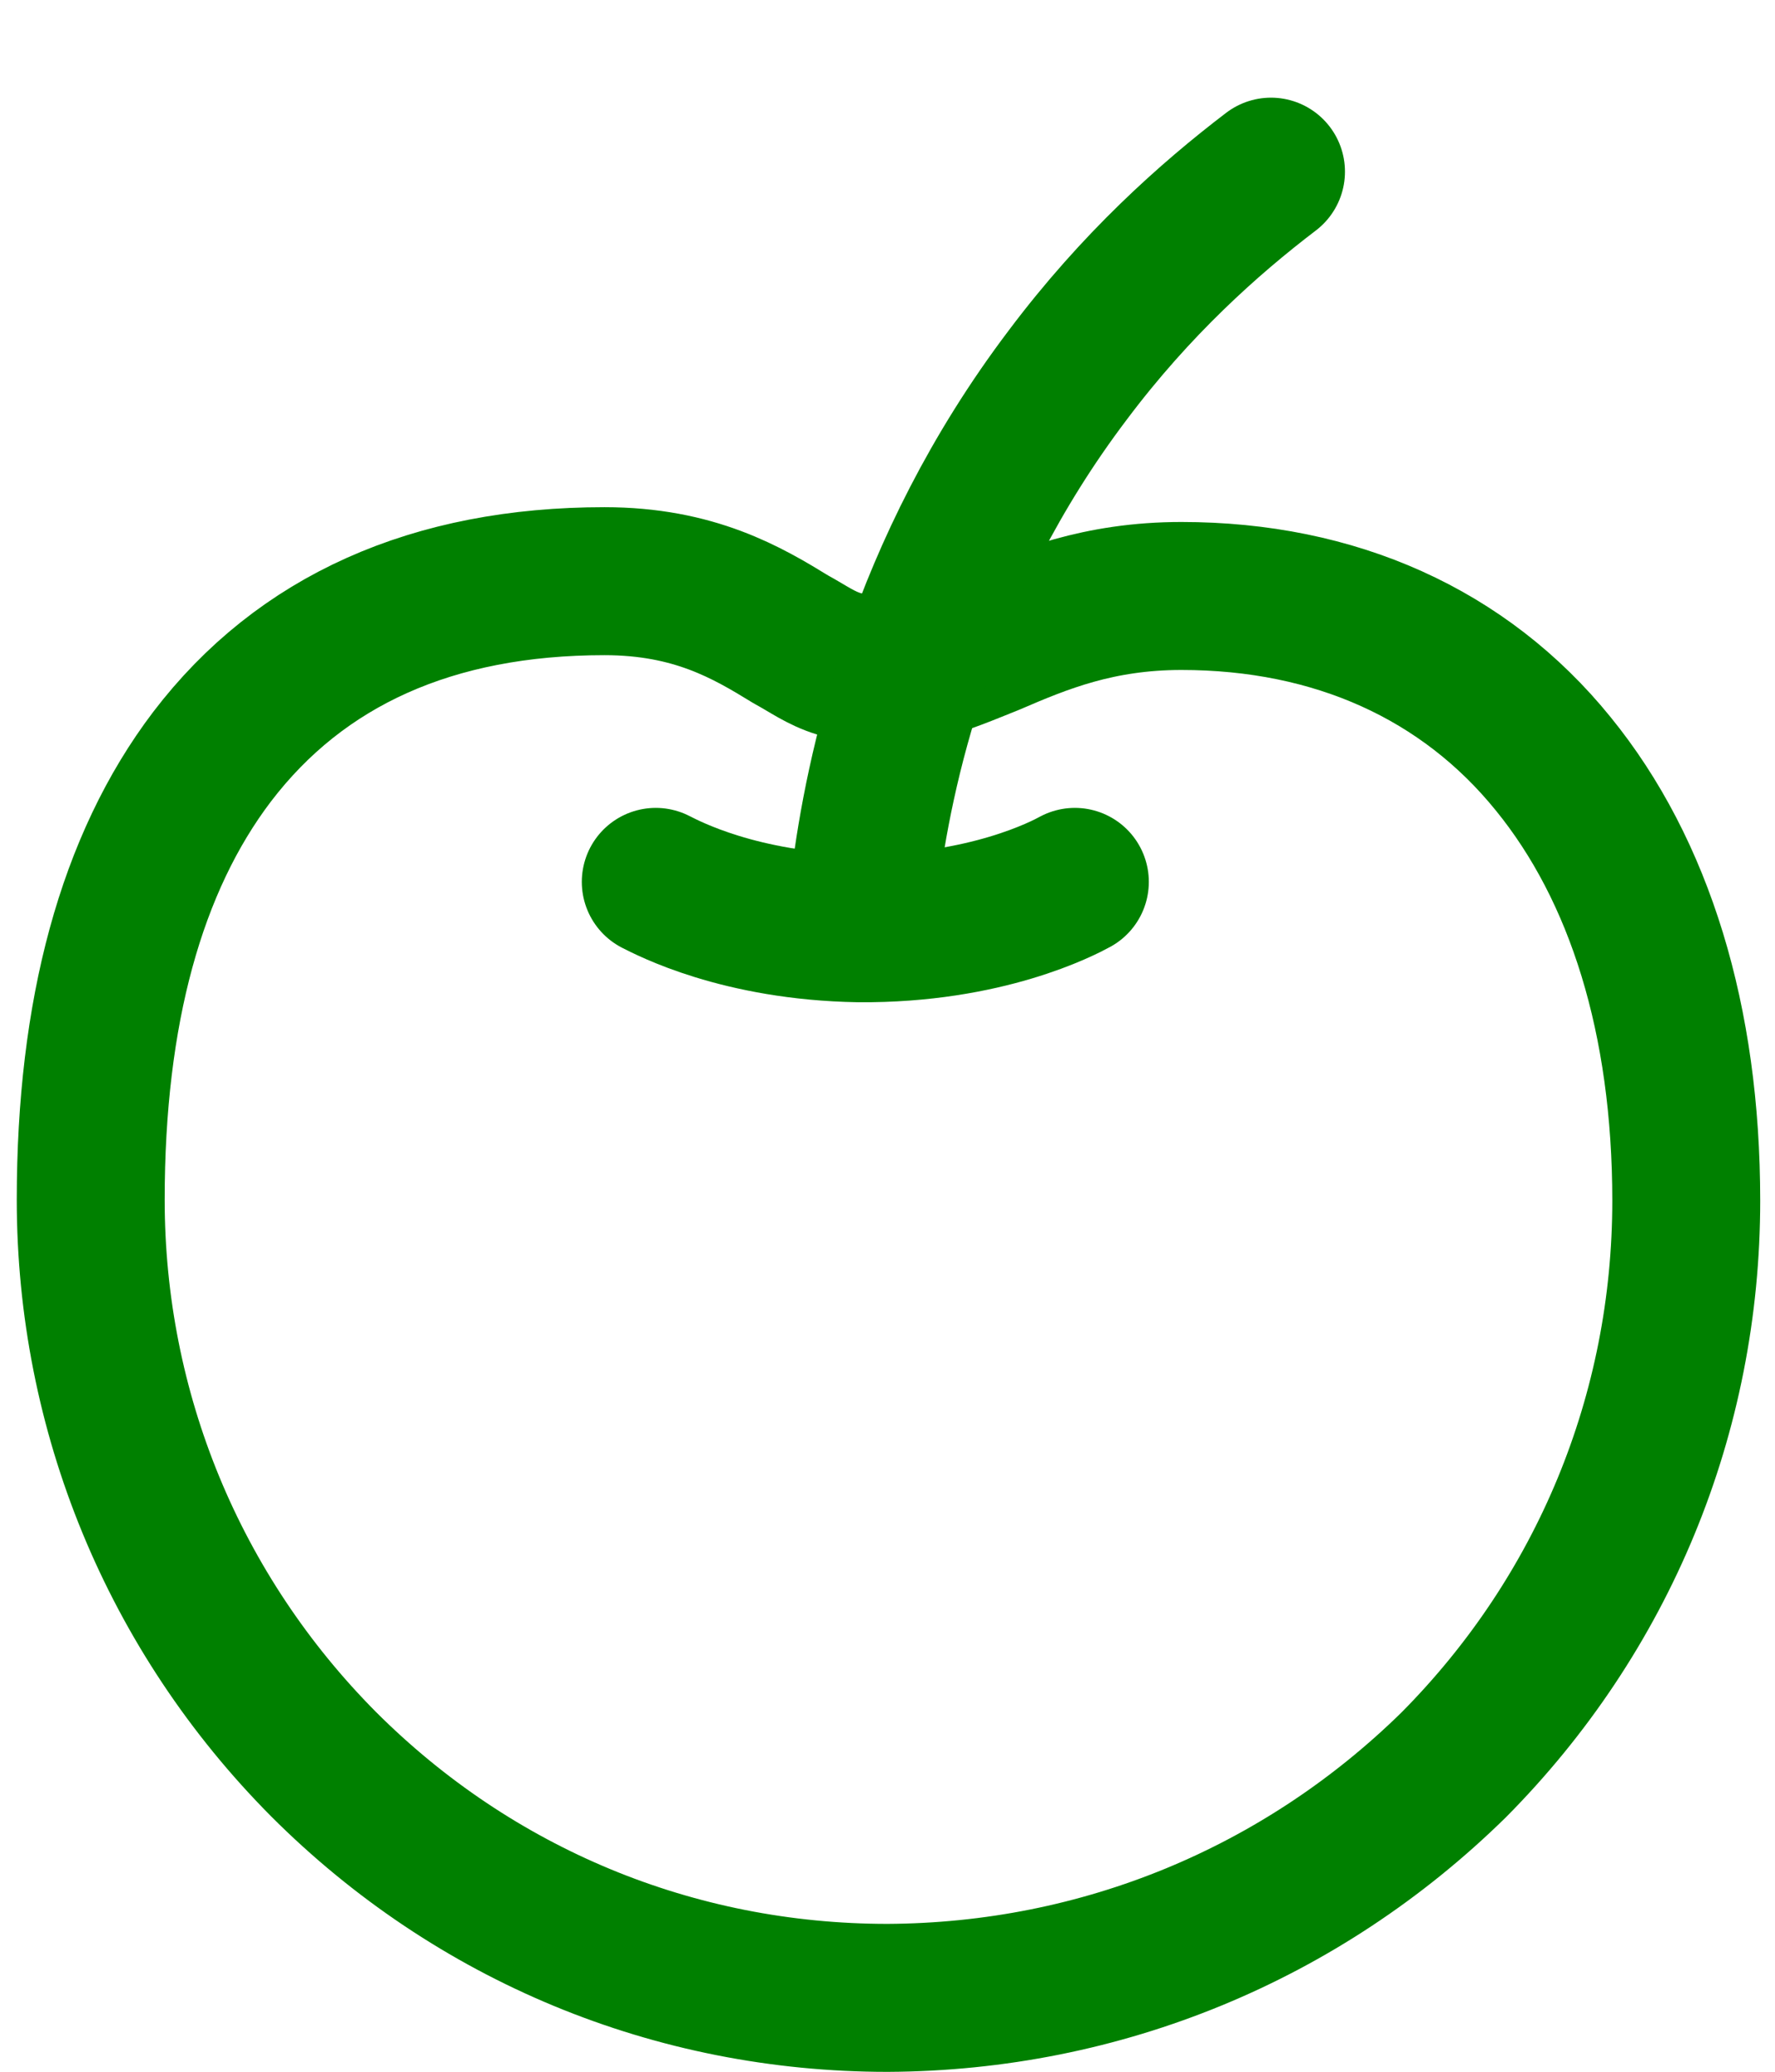 <svg width="18" height="21" viewBox="0 0 18 21" fill="none" xmlns="http://www.w3.org/2000/svg">
<path d="M9 20.251C6.84 20.251 4.81 19.411 3.28 17.881C1.76 16.351 0.92 14.311 0.92 12.161C0.92 10.261 1.33 8.751 2.15 7.671C3.05 6.491 4.39 5.891 6.13 5.891C7.04 5.891 7.58 6.211 8.02 6.481C8.37 6.671 8.52 6.861 9.36 6.751C9.59 6.691 9.8 6.601 10.05 6.501C10.56 6.281 11.14 6.041 11.98 6.041C13.54 6.041 14.85 6.631 15.75 7.741C16.63 8.821 17.1 10.341 17.1 12.171C17.1 14.331 16.26 16.361 14.74 17.891C13.2 19.401 11.17 20.241 9 20.251Z" stroke="green" stroke-width="1.5" stroke-linecap="round" stroke-linejoin="round"/>
<path d="M8.77 8.94C8.91 7.83 9.33 5.78 10.829 3.8C11.52 2.88 12.259 2.22 12.889 1.74" stroke="green" stroke-width="1.5" stroke-linecap="round" stroke-linejoin="round"/>
<path d="M6.65 8.939C6.77 8.999 7.5 9.389 8.71 9.409C10 9.419 10.79 8.999 10.9 8.939" stroke="green" stroke-width="1.5" stroke-linecap="round" stroke-linejoin="round"/>
</svg>
